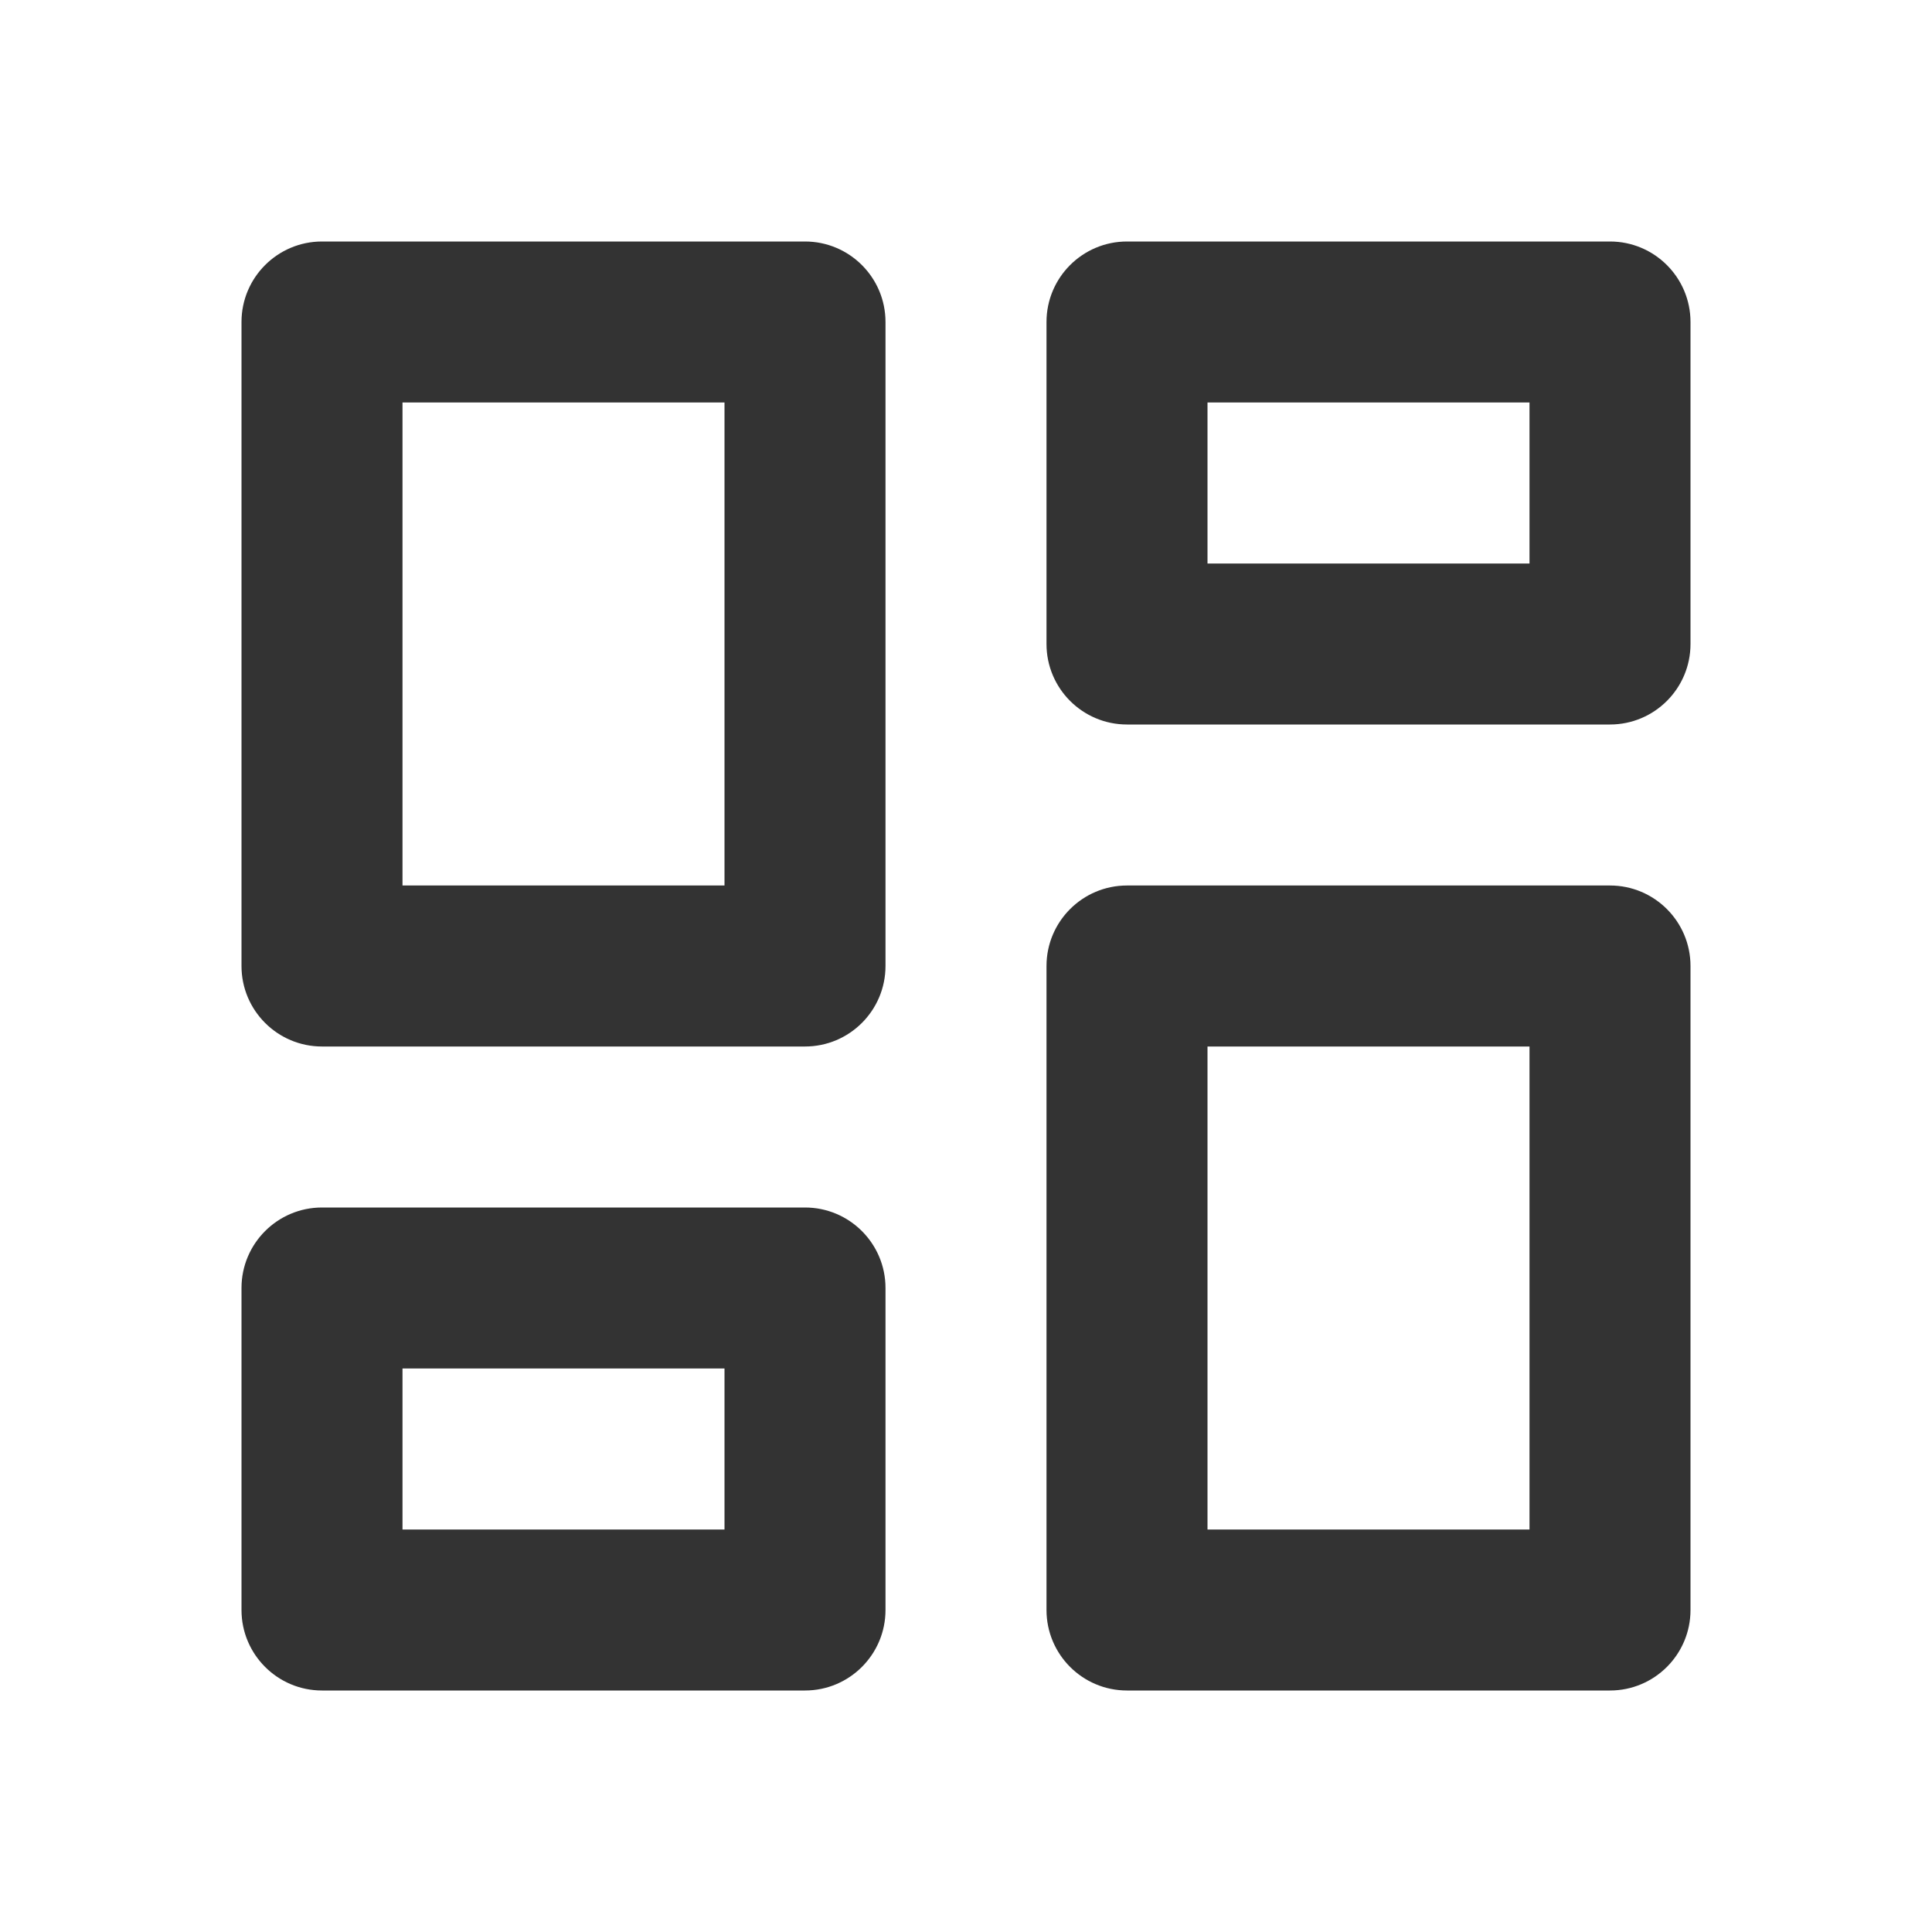 <svg width="24" height="24" viewBox="0 0 24 24" fill="none" xmlns="http://www.w3.org/2000/svg">
    <path
        d="M14 21C13.448 21 13 20.552 13 20V12C13 11.448 13.448 11 14 11H20C20.552 11 21 11.448 21 12V20C21 20.552 20.552 21 20 21H14ZM4 13C3.448 13 3 12.552 3 12V4C3 3.448 3.448 3 4 3H10C10.552 3 11 3.448 11 4V12C11 12.552 10.552 13 10 13H4ZM9 11V5H5V11H9ZM4 21C3.448 21 3 20.552 3 20V16C3 15.448 3.448 15 4 15H10C10.552 15 11 15.448 11 16V20C11 20.552 10.552 21 10 21H4ZM5 19H9V17H5V19ZM15 19H19V13H15V19ZM13 4C13 3.448 13.448 3 14 3H20C20.552 3 21 3.448 21 4V8C21 8.552 20.552 9 20 9H14C13.448 9 13 8.552 13 8V4ZM15 5V7H19V5H15Z"
        fill="#333333" />
</svg>
